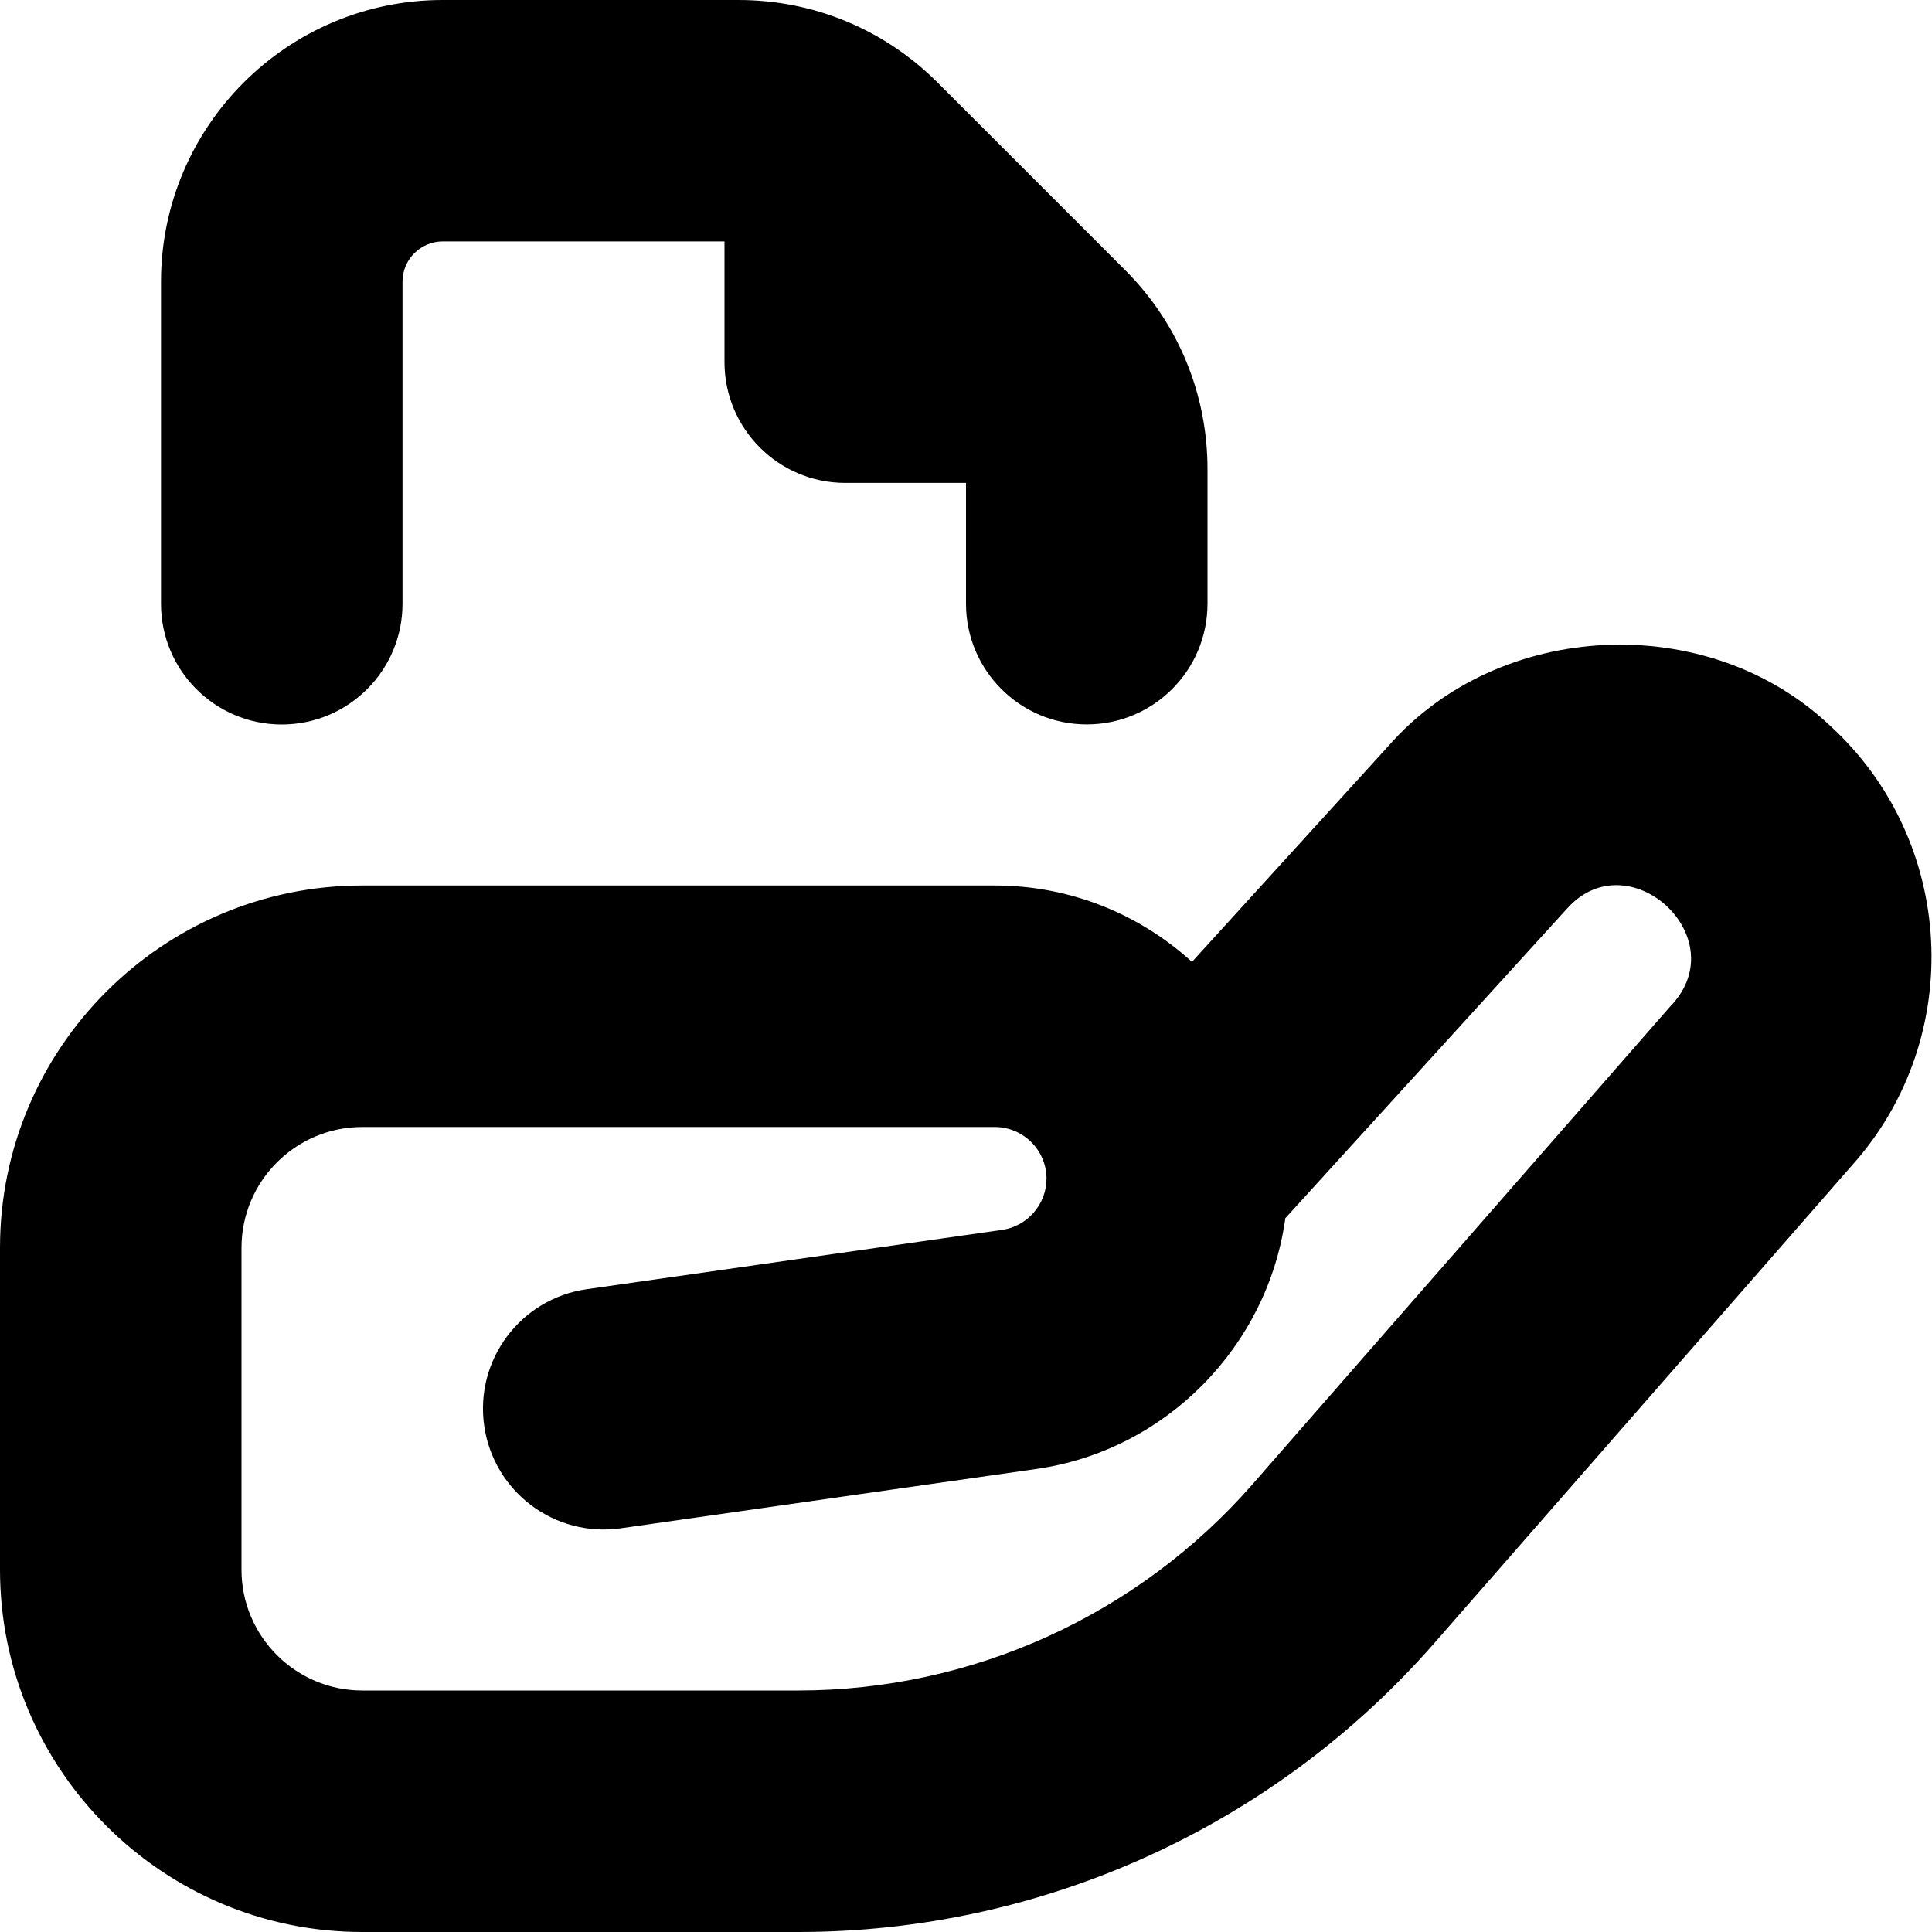 <?xml version="1.0" encoding="UTF-8"?>
<svg xmlns="http://www.w3.org/2000/svg" id="Layer_1" data-name="Layer 1" viewBox="0 0 24 24">
  <path d="M22.732,9.013c-1.518-1.437-4.112-1.317-5.487,.257l-2.438,2.679c-.646-.589-1.507-.949-2.449-.949H4.5c-2.481,0-4.5,2.019-4.5,4.5v4c0,2.481,2.019,4.5,4.5,4.5h5.414c3.029,0,5.91-1.308,7.904-3.589l5.196-5.943c1.41-1.581,1.283-4.027-.282-5.455Zm-1.966,3.469l-5.206,5.955c-1.425,1.629-3.482,2.563-5.646,2.563H4.5c-.827,0-1.5-.673-1.5-1.5v-4c0-.827,.673-1.5,1.5-1.5h7.857c.354,0,.643,.288,.643,.642,0,.317-.237,.591-.551,.636l-5.161,.737c-.82,.117-1.391,.877-1.273,1.697,.117,.82,.877,1.39,1.697,1.273l5.162-.737c1.618-.231,2.875-1.531,3.093-3.115l3.497-3.843c.759-.855,2.089,.343,1.303,1.193ZM2,7.5V3.5C2,1.57,3.57,0,5.5,0h3.672c.935,0,1.813,.364,2.475,1.025l2.328,2.328c.661,.661,1.025,1.54,1.025,2.475v1.671c0,.829-.672,1.5-1.5,1.5s-1.5-.671-1.5-1.5v-1.5h-1.5c-.828,0-1.5-.672-1.5-1.5v-1.5h-3.5c-.275,0-.5,.224-.5,.5V7.5c0,.829-.672,1.5-1.5,1.5s-1.5-.671-1.5-1.5Z"/>
</svg>

